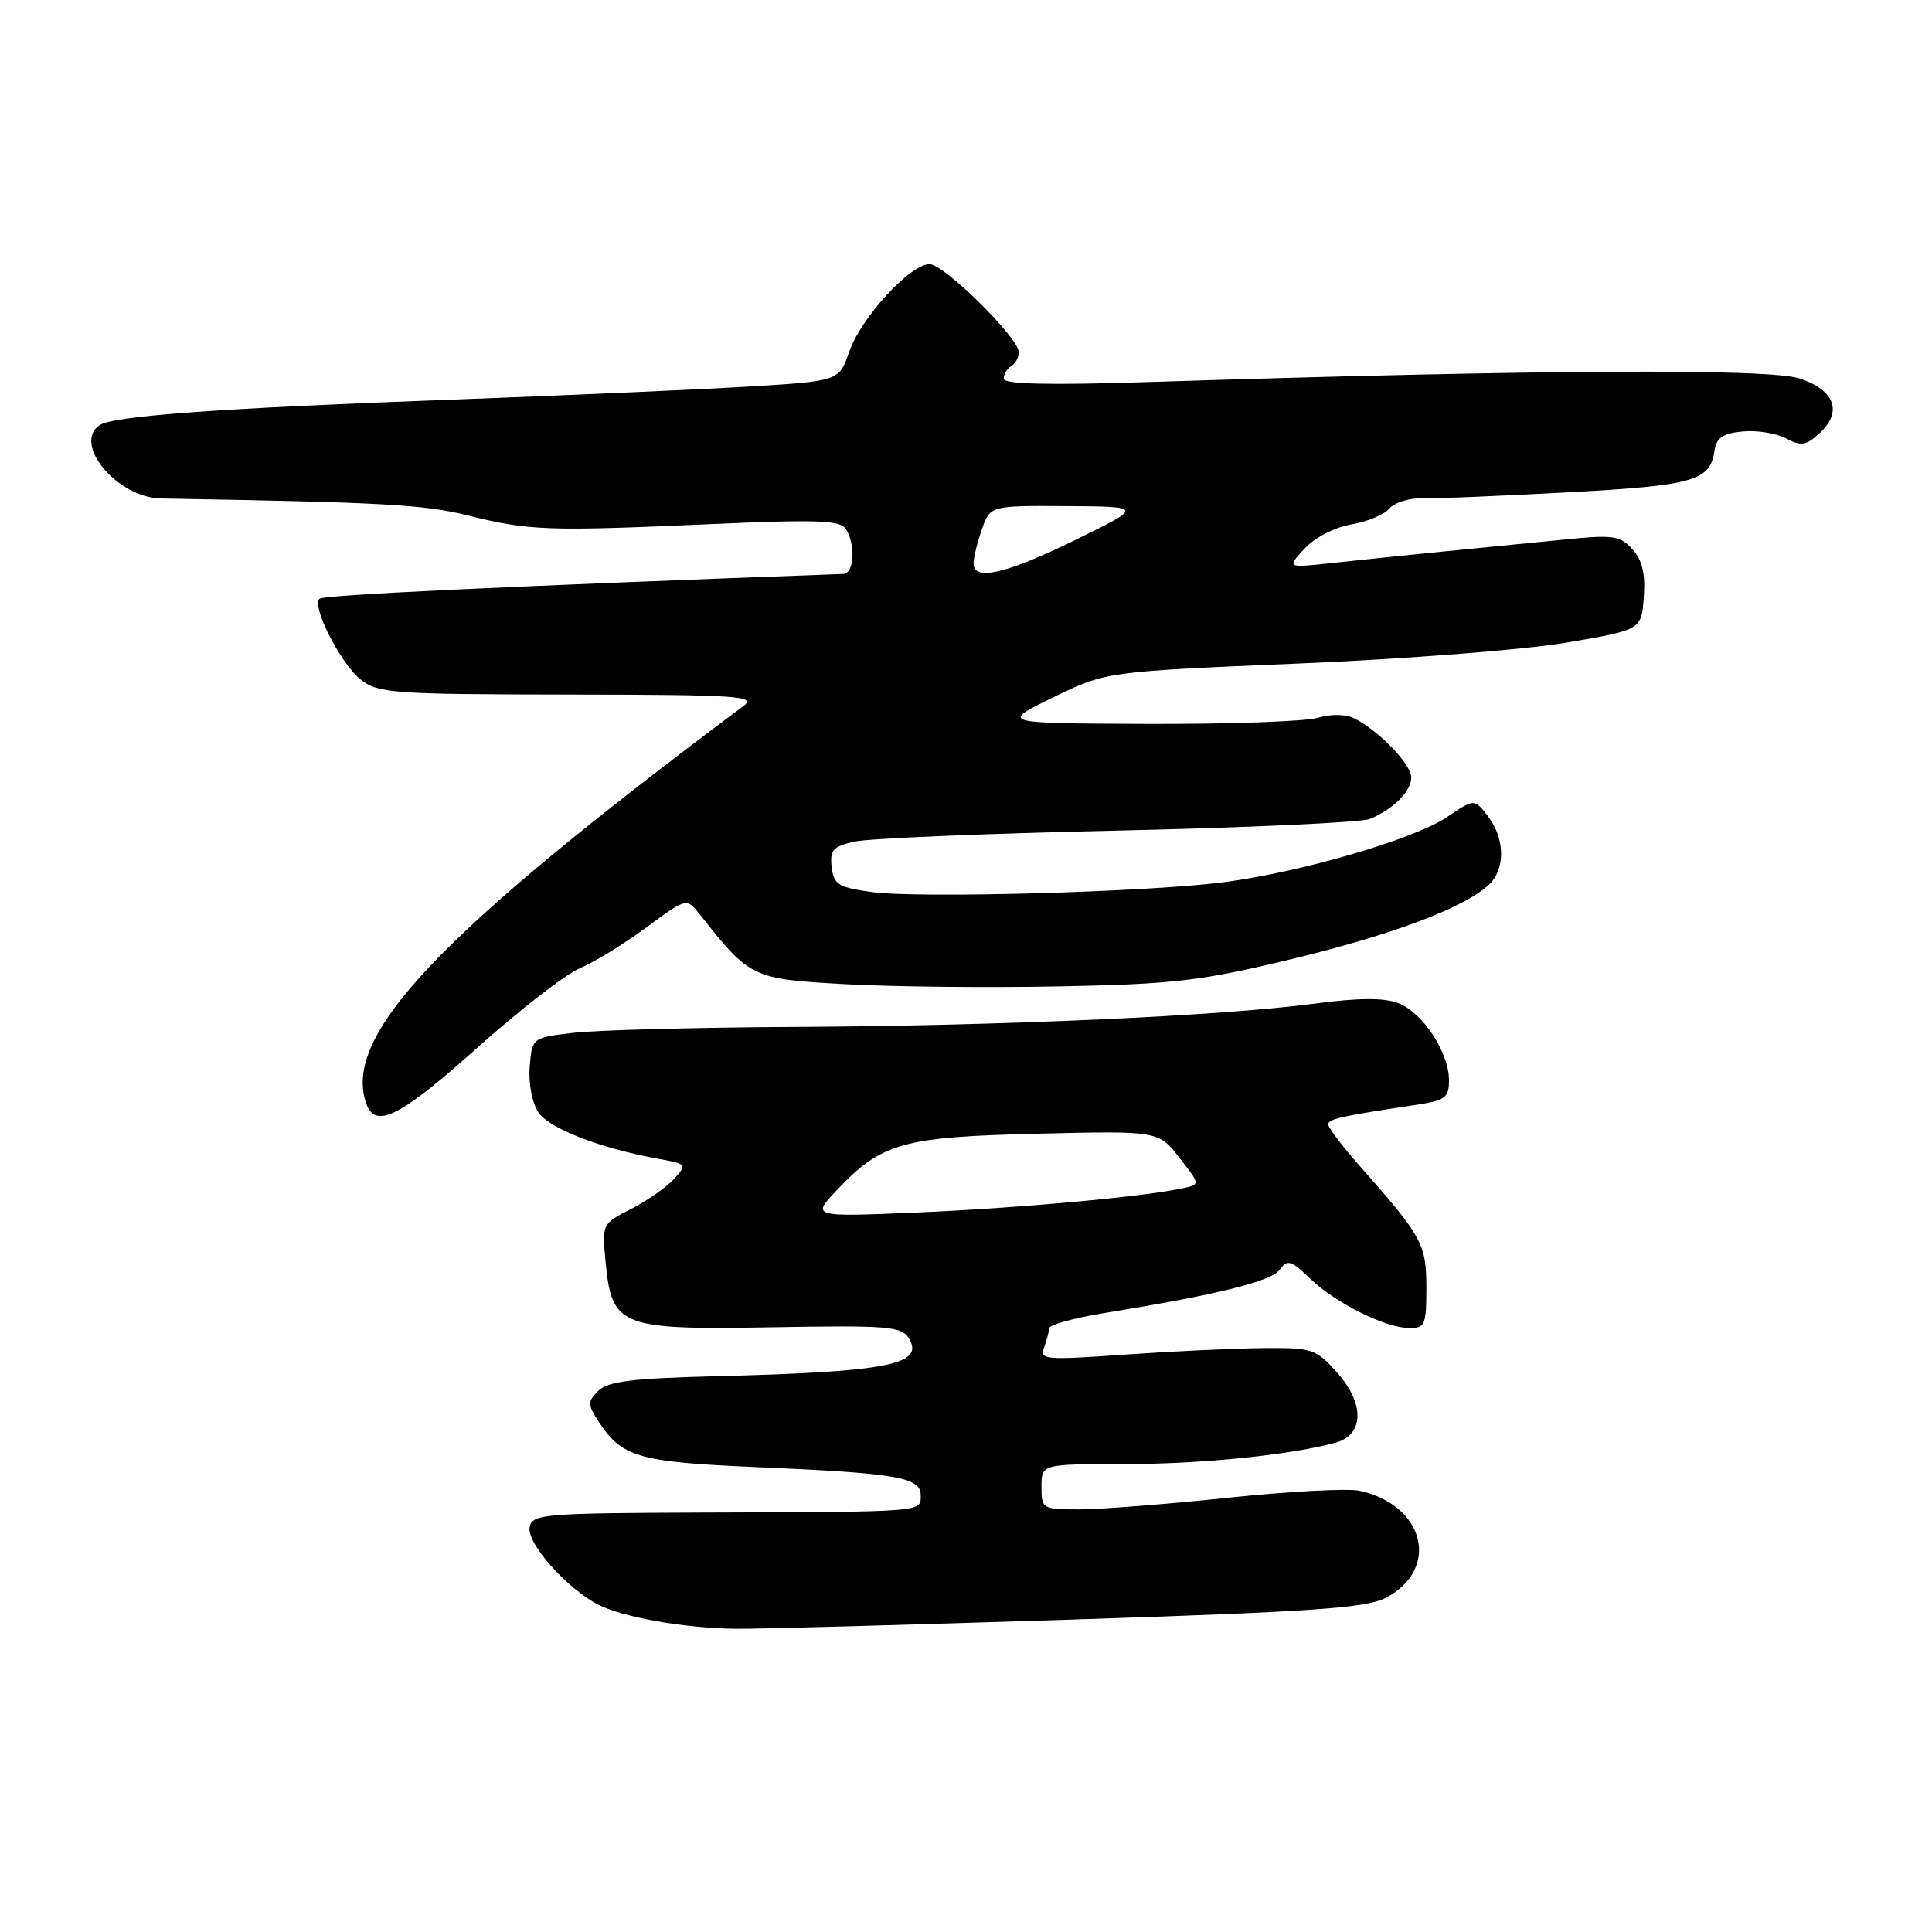 <?xml version="1.0" encoding="UTF-8" standalone="no"?>
<!DOCTYPE svg PUBLIC "-//W3C//DTD SVG 1.1//EN" "http://www.w3.org/Graphics/SVG/1.1/DTD/svg11.dtd" >
<svg xmlns="http://www.w3.org/2000/svg" xmlns:xlink="http://www.w3.org/1999/xlink" version="1.1" viewBox="0 0 256 256">
 <g >
 <path fill="currentColor"
d=" M 141.50 214.62 C 174.01 213.57 181.02 213.08 183.63 211.72 C 190.88 207.91 188.80 199.43 180.14 197.53 C 178.61 197.20 170.77 197.61 162.71 198.46 C 154.65 199.31 145.79 200.00 143.03 200.00 C 138.11 200.00 138.00 199.94 138.00 197.00 C 138.00 194.00 138.00 194.00 148.98 194.00 C 159.17 194.00 171.06 192.79 177.00 191.15 C 180.76 190.12 180.84 185.97 177.17 181.87 C 174.37 178.73 173.90 178.57 167.36 178.63 C 163.59 178.66 155.36 179.05 149.09 179.49 C 138.49 180.24 137.72 180.17 138.34 178.57 C 138.70 177.62 139.00 176.46 139.00 176.01 C 139.00 175.55 142.26 174.65 146.25 174.00 C 161.28 171.56 168.43 169.80 169.56 168.25 C 170.59 166.84 171.05 166.98 173.61 169.43 C 177.00 172.68 183.55 175.95 186.75 175.98 C 188.81 176.00 189.00 175.54 189.00 170.63 C 189.00 164.87 188.46 163.87 180.30 154.64 C 177.93 151.97 176.00 149.43 176.00 149.00 C 176.00 148.26 177.54 147.92 187.75 146.38 C 191.51 145.81 192.00 145.44 192.00 143.12 C 191.99 139.43 188.50 134.14 185.27 132.91 C 183.36 132.19 180.02 132.21 174.21 132.98 C 161.94 134.62 132.78 135.93 105.50 136.07 C 92.30 136.14 79.03 136.49 76.00 136.85 C 70.50 137.50 70.50 137.50 70.19 141.33 C 70.01 143.49 70.50 146.11 71.31 147.36 C 72.73 149.52 79.55 152.17 87.30 153.56 C 91.01 154.23 91.05 154.28 89.30 156.23 C 88.31 157.32 85.76 159.10 83.63 160.19 C 79.77 162.16 79.76 162.18 80.25 167.27 C 81.07 175.80 82.17 176.23 102.38 175.87 C 117.61 175.60 119.44 175.75 120.41 177.31 C 122.60 180.82 117.66 181.79 94.68 182.36 C 83.73 182.64 80.53 183.04 79.28 184.29 C 77.83 185.74 77.84 186.10 79.36 188.43 C 82.41 193.08 84.66 193.73 100.00 194.39 C 118.87 195.20 122.00 195.73 122.00 198.13 C 122.00 200.38 122.85 200.32 93.02 200.42 C 71.96 200.50 70.52 200.62 70.18 202.36 C 69.77 204.45 75.00 210.38 79.20 212.59 C 82.46 214.29 90.67 215.75 97.50 215.82 C 100.25 215.86 120.05 215.31 141.50 214.62 Z  M 63.20 138.87 C 68.81 133.84 74.95 129.09 76.84 128.29 C 78.73 127.50 82.69 125.08 85.63 122.90 C 90.98 118.95 90.98 118.95 92.74 121.18 C 99.40 129.62 99.63 129.72 112.04 130.41 C 118.34 130.76 131.15 130.89 140.50 130.70 C 155.53 130.40 159.06 129.99 171.00 127.12 C 184.43 123.88 193.83 120.36 197.22 117.30 C 199.49 115.24 199.46 111.16 197.16 108.16 C 195.36 105.82 195.36 105.82 191.78 108.24 C 187.45 111.19 172.23 115.62 162.00 116.92 C 151.72 118.22 121.62 119.05 115.50 118.20 C 111.07 117.58 110.47 117.20 110.20 114.89 C 109.94 112.65 110.37 112.16 113.20 111.52 C 115.01 111.10 130.68 110.44 148.00 110.06 C 165.32 109.67 180.40 108.98 181.50 108.52 C 184.61 107.24 187.00 104.85 187.00 103.03 C 187.00 101.31 182.91 97.01 179.58 95.25 C 178.39 94.62 176.51 94.57 174.59 95.12 C 172.90 95.60 162.74 95.96 152.01 95.92 C 132.50 95.84 132.50 95.84 139.54 92.41 C 146.58 88.99 146.58 88.99 172.04 87.92 C 186.17 87.33 201.95 86.10 207.50 85.16 C 217.50 83.46 217.50 83.46 217.81 79.13 C 218.04 76.02 217.61 74.22 216.31 72.78 C 214.69 70.98 213.76 70.84 207.50 71.47 C 203.65 71.85 196.45 72.57 191.50 73.05 C 186.55 73.54 179.80 74.24 176.50 74.60 C 170.50 75.25 170.50 75.25 172.86 72.69 C 174.22 71.22 176.85 69.86 179.05 69.49 C 181.16 69.14 183.42 68.19 184.08 67.40 C 184.74 66.61 186.68 65.99 188.39 66.03 C 190.10 66.08 198.78 65.72 207.68 65.24 C 224.50 64.33 226.61 63.73 227.19 59.68 C 227.43 58.01 228.29 57.42 230.92 57.17 C 232.81 56.99 235.39 57.41 236.66 58.09 C 238.63 59.14 239.29 59.05 241.03 57.47 C 244.18 54.62 243.18 51.73 238.50 50.16 C 234.46 48.80 203.94 48.97 152.25 50.62 C 138.95 51.05 133.00 50.91 133.00 50.18 C 133.00 49.60 133.45 48.84 134.00 48.50 C 134.55 48.16 135.00 47.35 135.00 46.69 C 135.00 44.78 125.10 35.00 123.17 35.00 C 120.59 35.00 114.07 42.12 112.52 46.62 C 111.19 50.50 111.19 50.50 98.85 51.24 C 92.06 51.64 74.35 52.42 59.50 52.97 C 29.28 54.08 15.11 55.11 13.25 56.31 C 9.52 58.73 15.51 65.95 21.33 66.05 C 50.80 66.56 56.17 66.85 62.00 68.30 C 70.15 70.32 72.53 70.40 93.84 69.46 C 108.27 68.82 111.34 68.92 112.08 70.09 C 113.40 72.18 113.19 75.99 111.75 76.05 C 65.96 77.73 42.84 78.83 42.33 79.34 C 41.28 80.39 45.17 87.99 47.82 90.07 C 50.09 91.86 52.13 92.00 75.38 92.03 C 97.91 92.06 100.29 92.22 98.50 93.56 C 57.75 124.03 45.14 137.39 48.61 146.42 C 49.82 149.58 53.21 147.83 63.20 138.87 Z  M 110.91 157.67 C 116.84 151.42 119.60 150.65 137.50 150.22 C 153.50 149.84 153.50 149.84 156.27 153.40 C 159.05 156.95 159.05 156.95 156.77 157.44 C 151.60 158.57 135.14 160.07 121.77 160.65 C 107.50 161.26 107.50 161.26 110.91 157.67 Z  M 129.00 74.65 C 129.00 73.91 129.49 71.88 130.10 70.15 C 131.20 67.00 131.20 67.00 141.35 67.06 C 151.50 67.13 151.50 67.13 142.50 71.54 C 133.28 76.05 129.00 77.04 129.00 74.65 Z "/>
</g>
</svg>